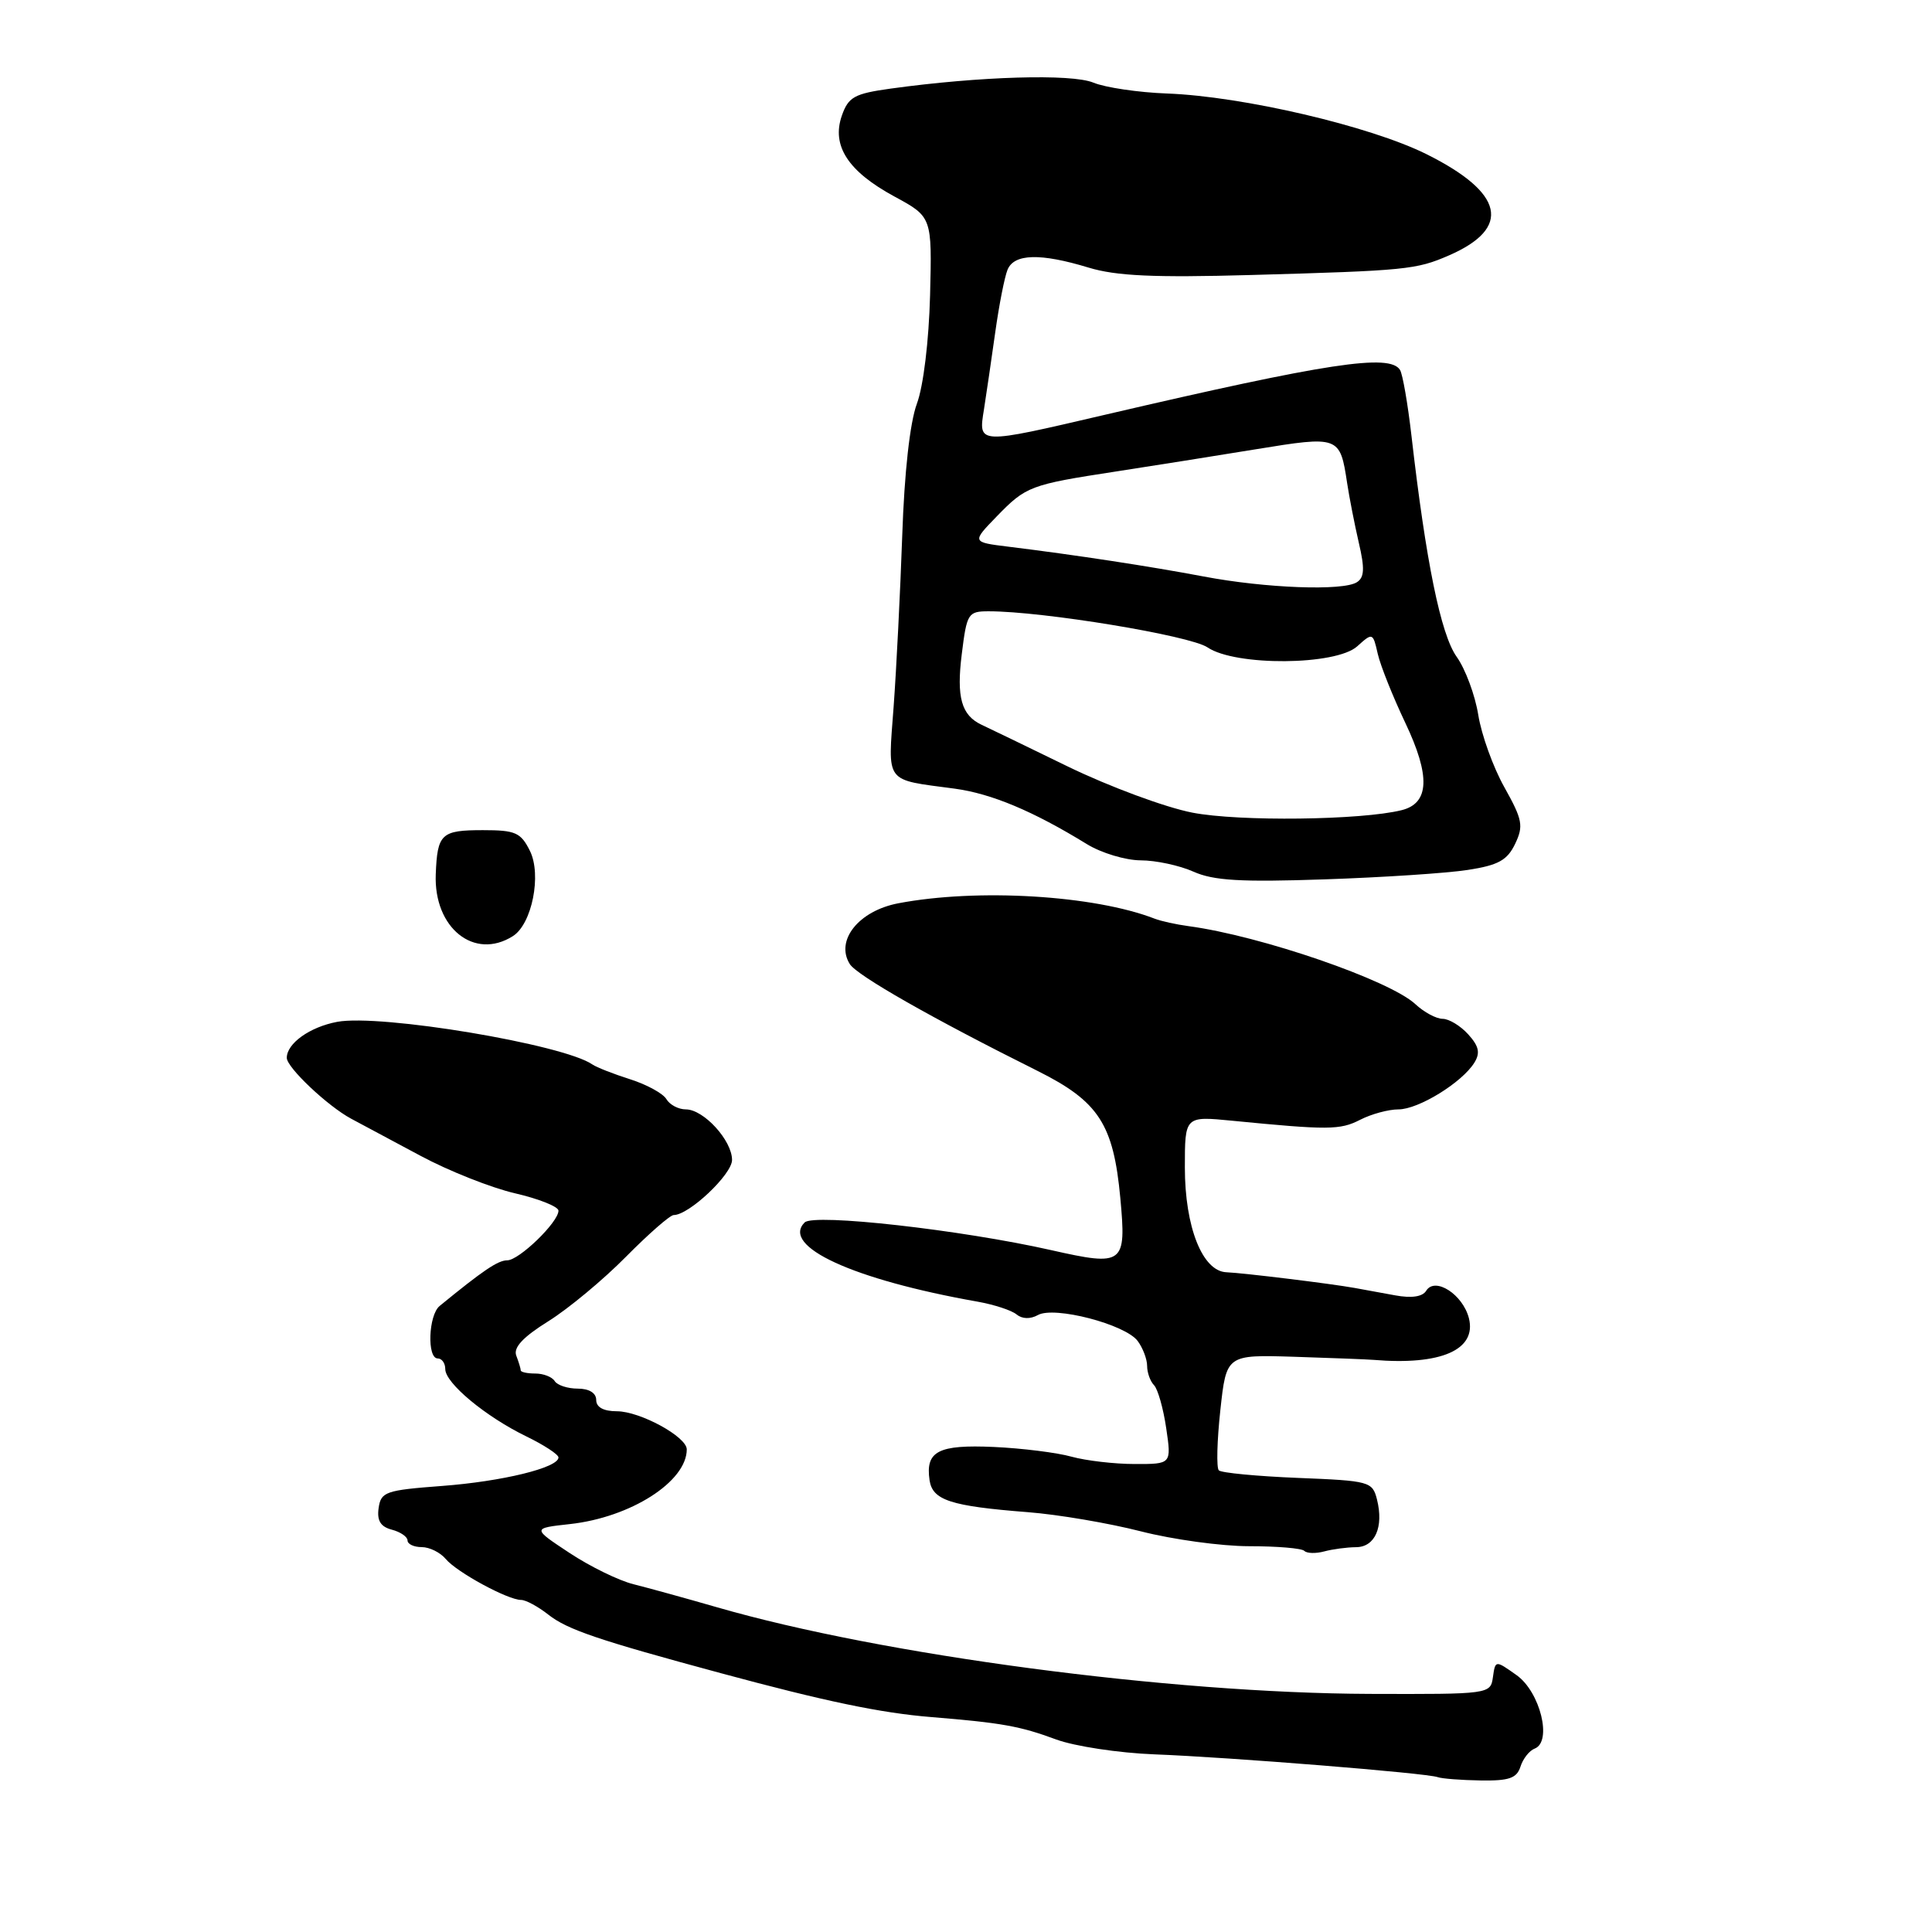 <?xml version="1.0" encoding="UTF-8" standalone="no"?>
<!DOCTYPE svg PUBLIC "-//W3C//DTD SVG 1.1//EN" "http://www.w3.org/Graphics/SVG/1.1/DTD/svg11.dtd" >
<svg xmlns="http://www.w3.org/2000/svg" xmlns:xlink="http://www.w3.org/1999/xlink" version="1.1" viewBox="0 0 256 256">
 <g >
 <path fill="currentColor"
d=" M 201.47 234.09 C 201.80 233.04 202.65 231.96 203.35 231.70 C 205.71 230.79 204.09 224.20 200.96 221.97 C 198.14 219.97 198.14 219.97 197.82 222.23 C 197.50 224.48 197.38 224.50 181.50 224.45 C 154.97 224.36 117.01 219.33 95.00 212.97 C 90.88 211.78 85.90 210.41 83.95 209.92 C 82.00 209.44 78.18 207.57 75.46 205.77 C 70.51 202.50 70.51 202.50 75.50 201.95 C 83.56 201.07 91.00 196.32 91.00 192.05 C 91.00 190.38 84.82 187.01 81.75 187.00 C 79.97 187.00 79.00 186.47 79.00 185.50 C 79.00 184.58 78.06 184.00 76.56 184.00 C 75.22 184.00 73.84 183.55 73.50 183.00 C 73.16 182.45 72.01 182.00 70.94 182.00 C 69.87 182.00 69.00 181.81 69.00 181.58 C 69.00 181.35 68.73 180.47 68.41 179.63 C 68.00 178.56 69.29 177.17 72.66 175.07 C 75.32 173.41 79.95 169.56 82.95 166.52 C 85.95 163.49 88.79 161.00 89.27 161.00 C 91.30 161.00 97.00 155.61 97.00 153.70 C 97.00 151.11 93.24 147.00 90.88 147.00 C 89.90 147.00 88.74 146.39 88.30 145.64 C 87.86 144.89 85.70 143.71 83.50 143.01 C 81.30 142.31 79.05 141.43 78.50 141.05 C 74.67 138.38 50.38 134.33 44.68 135.40 C 41.05 136.08 38.00 138.26 38.00 140.17 C 38.00 141.45 43.41 146.56 46.54 148.24 C 47.83 148.93 51.95 151.14 55.70 153.14 C 59.44 155.15 65.09 157.39 68.25 158.12 C 71.41 158.85 74.00 159.89 74.00 160.42 C 74.00 161.95 68.78 167.00 67.21 167.00 C 65.98 167.00 64.03 168.32 58.25 173.05 C 56.77 174.27 56.56 180.00 58.00 180.00 C 58.55 180.00 59.00 180.63 59.00 181.41 C 59.00 183.27 64.35 187.71 69.72 190.32 C 72.07 191.46 74.00 192.72 74.00 193.12 C 74.00 194.48 66.55 196.30 58.52 196.90 C 51.10 197.46 50.48 197.67 50.17 199.82 C 49.93 201.49 50.43 202.30 51.92 202.69 C 53.06 202.99 54.00 203.63 54.00 204.12 C 54.00 204.60 54.84 205.00 55.88 205.00 C 56.91 205.00 58.34 205.71 59.06 206.57 C 60.51 208.32 67.29 212.00 69.05 212.00 C 69.68 212.00 71.30 212.88 72.66 213.95 C 75.17 215.93 79.27 217.32 95.50 221.70 C 109.33 225.44 116.72 226.98 123.39 227.52 C 132.77 228.29 135.14 228.71 139.95 230.49 C 142.40 231.39 148.25 232.28 152.95 232.46 C 162.93 232.84 189.04 234.94 190.50 235.48 C 191.05 235.68 193.61 235.88 196.18 235.92 C 199.95 235.98 200.98 235.63 201.47 234.09 Z  M 179.68 205.01 C 182.20 205.00 183.37 202.33 182.46 198.70 C 181.86 196.31 181.49 196.21 171.97 195.83 C 166.54 195.61 161.83 195.16 161.50 194.83 C 161.17 194.50 161.26 190.92 161.70 186.87 C 162.50 179.50 162.50 179.50 171.50 179.78 C 176.45 179.94 181.18 180.12 182.00 180.19 C 190.92 180.94 195.68 178.86 194.64 174.68 C 193.84 171.52 190.15 169.14 188.98 171.03 C 188.49 171.83 187.04 172.04 184.86 171.64 C 183.01 171.30 180.60 170.86 179.50 170.66 C 176.42 170.10 164.74 168.67 162.50 168.58 C 159.33 168.45 157.00 162.59 157.00 154.69 C 157.00 147.89 157.00 147.89 163.25 148.50 C 176.00 149.75 177.56 149.74 180.20 148.39 C 181.69 147.62 183.98 147.00 185.30 147.00 C 187.95 147.00 193.72 143.45 195.36 140.81 C 196.16 139.52 195.97 138.63 194.55 137.06 C 193.53 135.93 192.00 135.00 191.16 135.00 C 190.32 135.00 188.70 134.13 187.56 133.07 C 184.17 129.89 167.06 124.00 157.50 122.72 C 155.85 122.50 153.82 122.05 153.00 121.73 C 144.98 118.62 129.52 117.69 119.03 119.69 C 113.78 120.69 110.65 124.62 112.60 127.74 C 113.55 129.26 123.54 134.95 137.50 141.91 C 145.59 145.95 147.54 148.96 148.45 158.76 C 149.26 167.55 148.91 167.82 139.29 165.65 C 127.44 162.97 107.84 160.76 106.62 161.98 C 103.45 165.15 113.05 169.56 129.50 172.47 C 131.70 172.86 134.04 173.62 134.70 174.17 C 135.44 174.78 136.52 174.81 137.53 174.25 C 139.70 173.03 149.11 175.48 150.75 177.69 C 151.44 178.62 152.00 180.11 152.00 180.99 C 152.00 181.88 152.41 183.03 152.92 183.55 C 153.42 184.07 154.15 186.64 154.53 189.25 C 155.23 194.00 155.23 194.00 150.36 193.99 C 147.69 193.99 143.92 193.55 141.99 193.02 C 140.07 192.48 135.43 191.90 131.69 191.73 C 124.33 191.40 122.61 192.28 123.17 196.13 C 123.56 198.79 125.95 199.57 136.19 200.37 C 140.21 200.68 146.95 201.83 151.17 202.91 C 155.38 203.99 161.84 204.88 165.52 204.88 C 169.20 204.88 172.49 205.15 172.83 205.50 C 173.17 205.84 174.36 205.87 175.47 205.57 C 176.59 205.27 178.48 205.02 179.68 205.01 Z  M 67.96 124.04 C 70.49 122.45 71.79 115.92 70.22 112.75 C 69.01 110.31 68.30 110.00 63.99 110.00 C 58.46 110.00 57.95 110.47 57.74 115.85 C 57.46 122.96 62.85 127.28 67.96 124.04 Z  M 194.49 115.27 C 198.53 114.65 199.72 113.99 200.76 111.82 C 201.90 109.44 201.74 108.61 199.34 104.32 C 197.85 101.67 196.30 97.36 195.88 94.74 C 195.46 92.12 194.17 88.64 193.01 87.02 C 190.91 84.07 188.94 74.41 187.03 57.77 C 186.54 53.51 185.86 49.58 185.51 49.02 C 184.16 46.83 175.97 48.07 146.50 54.94 C 129.44 58.92 129.63 58.93 130.38 54.25 C 130.70 52.19 131.38 47.58 131.88 44.00 C 132.38 40.42 133.11 36.71 133.50 35.75 C 134.37 33.61 137.83 33.51 144.25 35.46 C 147.89 36.57 152.93 36.80 165.75 36.44 C 186.38 35.86 187.65 35.73 192.00 33.84 C 200.35 30.20 199.31 25.55 189.00 20.42 C 181.52 16.70 164.65 12.76 154.63 12.39 C 150.84 12.25 146.46 11.60 144.88 10.95 C 141.98 9.75 129.81 10.11 118.02 11.74 C 113.21 12.41 112.42 12.84 111.55 15.32 C 110.16 19.30 112.36 22.70 118.50 26.03 C 123.50 28.74 123.50 28.74 123.24 39.12 C 123.08 45.18 122.36 51.16 121.49 53.50 C 120.57 55.98 119.83 62.62 119.55 71.00 C 119.29 78.42 118.78 88.61 118.41 93.64 C 117.65 103.96 117.11 103.24 126.50 104.50 C 131.37 105.16 136.87 107.46 144.00 111.84 C 145.93 113.03 149.14 113.99 151.14 114.00 C 153.13 114.00 156.28 114.67 158.14 115.50 C 160.80 116.69 164.43 116.90 175.50 116.52 C 183.20 116.26 191.75 115.70 194.49 115.27 Z  M 158.00 107.68 C 154.43 106.99 147.00 104.24 141.50 101.57 C 136.00 98.89 130.86 96.40 130.07 96.04 C 127.39 94.78 126.72 92.40 127.44 86.67 C 128.11 81.25 128.27 81.00 131.02 81.00 C 138.20 81.00 157.67 84.21 160.00 85.78 C 163.70 88.29 177.02 88.19 179.84 85.64 C 181.88 83.80 181.92 83.82 182.56 86.64 C 182.92 88.21 184.57 92.33 186.21 95.78 C 189.56 102.83 189.41 106.43 185.73 107.35 C 180.42 108.68 164.18 108.88 158.00 107.68 Z  M 159.50 76.39 C 152.43 75.05 142.56 73.54 133.63 72.44 C 128.76 71.84 128.76 71.84 132.07 68.43 C 135.95 64.43 136.49 64.22 147.84 62.48 C 152.60 61.75 160.96 60.42 166.41 59.53 C 177.44 57.73 177.56 57.77 178.50 64.00 C 178.79 65.92 179.49 69.49 180.05 71.92 C 180.85 75.33 180.79 76.52 179.79 77.15 C 177.94 78.33 167.66 77.94 159.50 76.39 Z "/>
</g>
</svg>